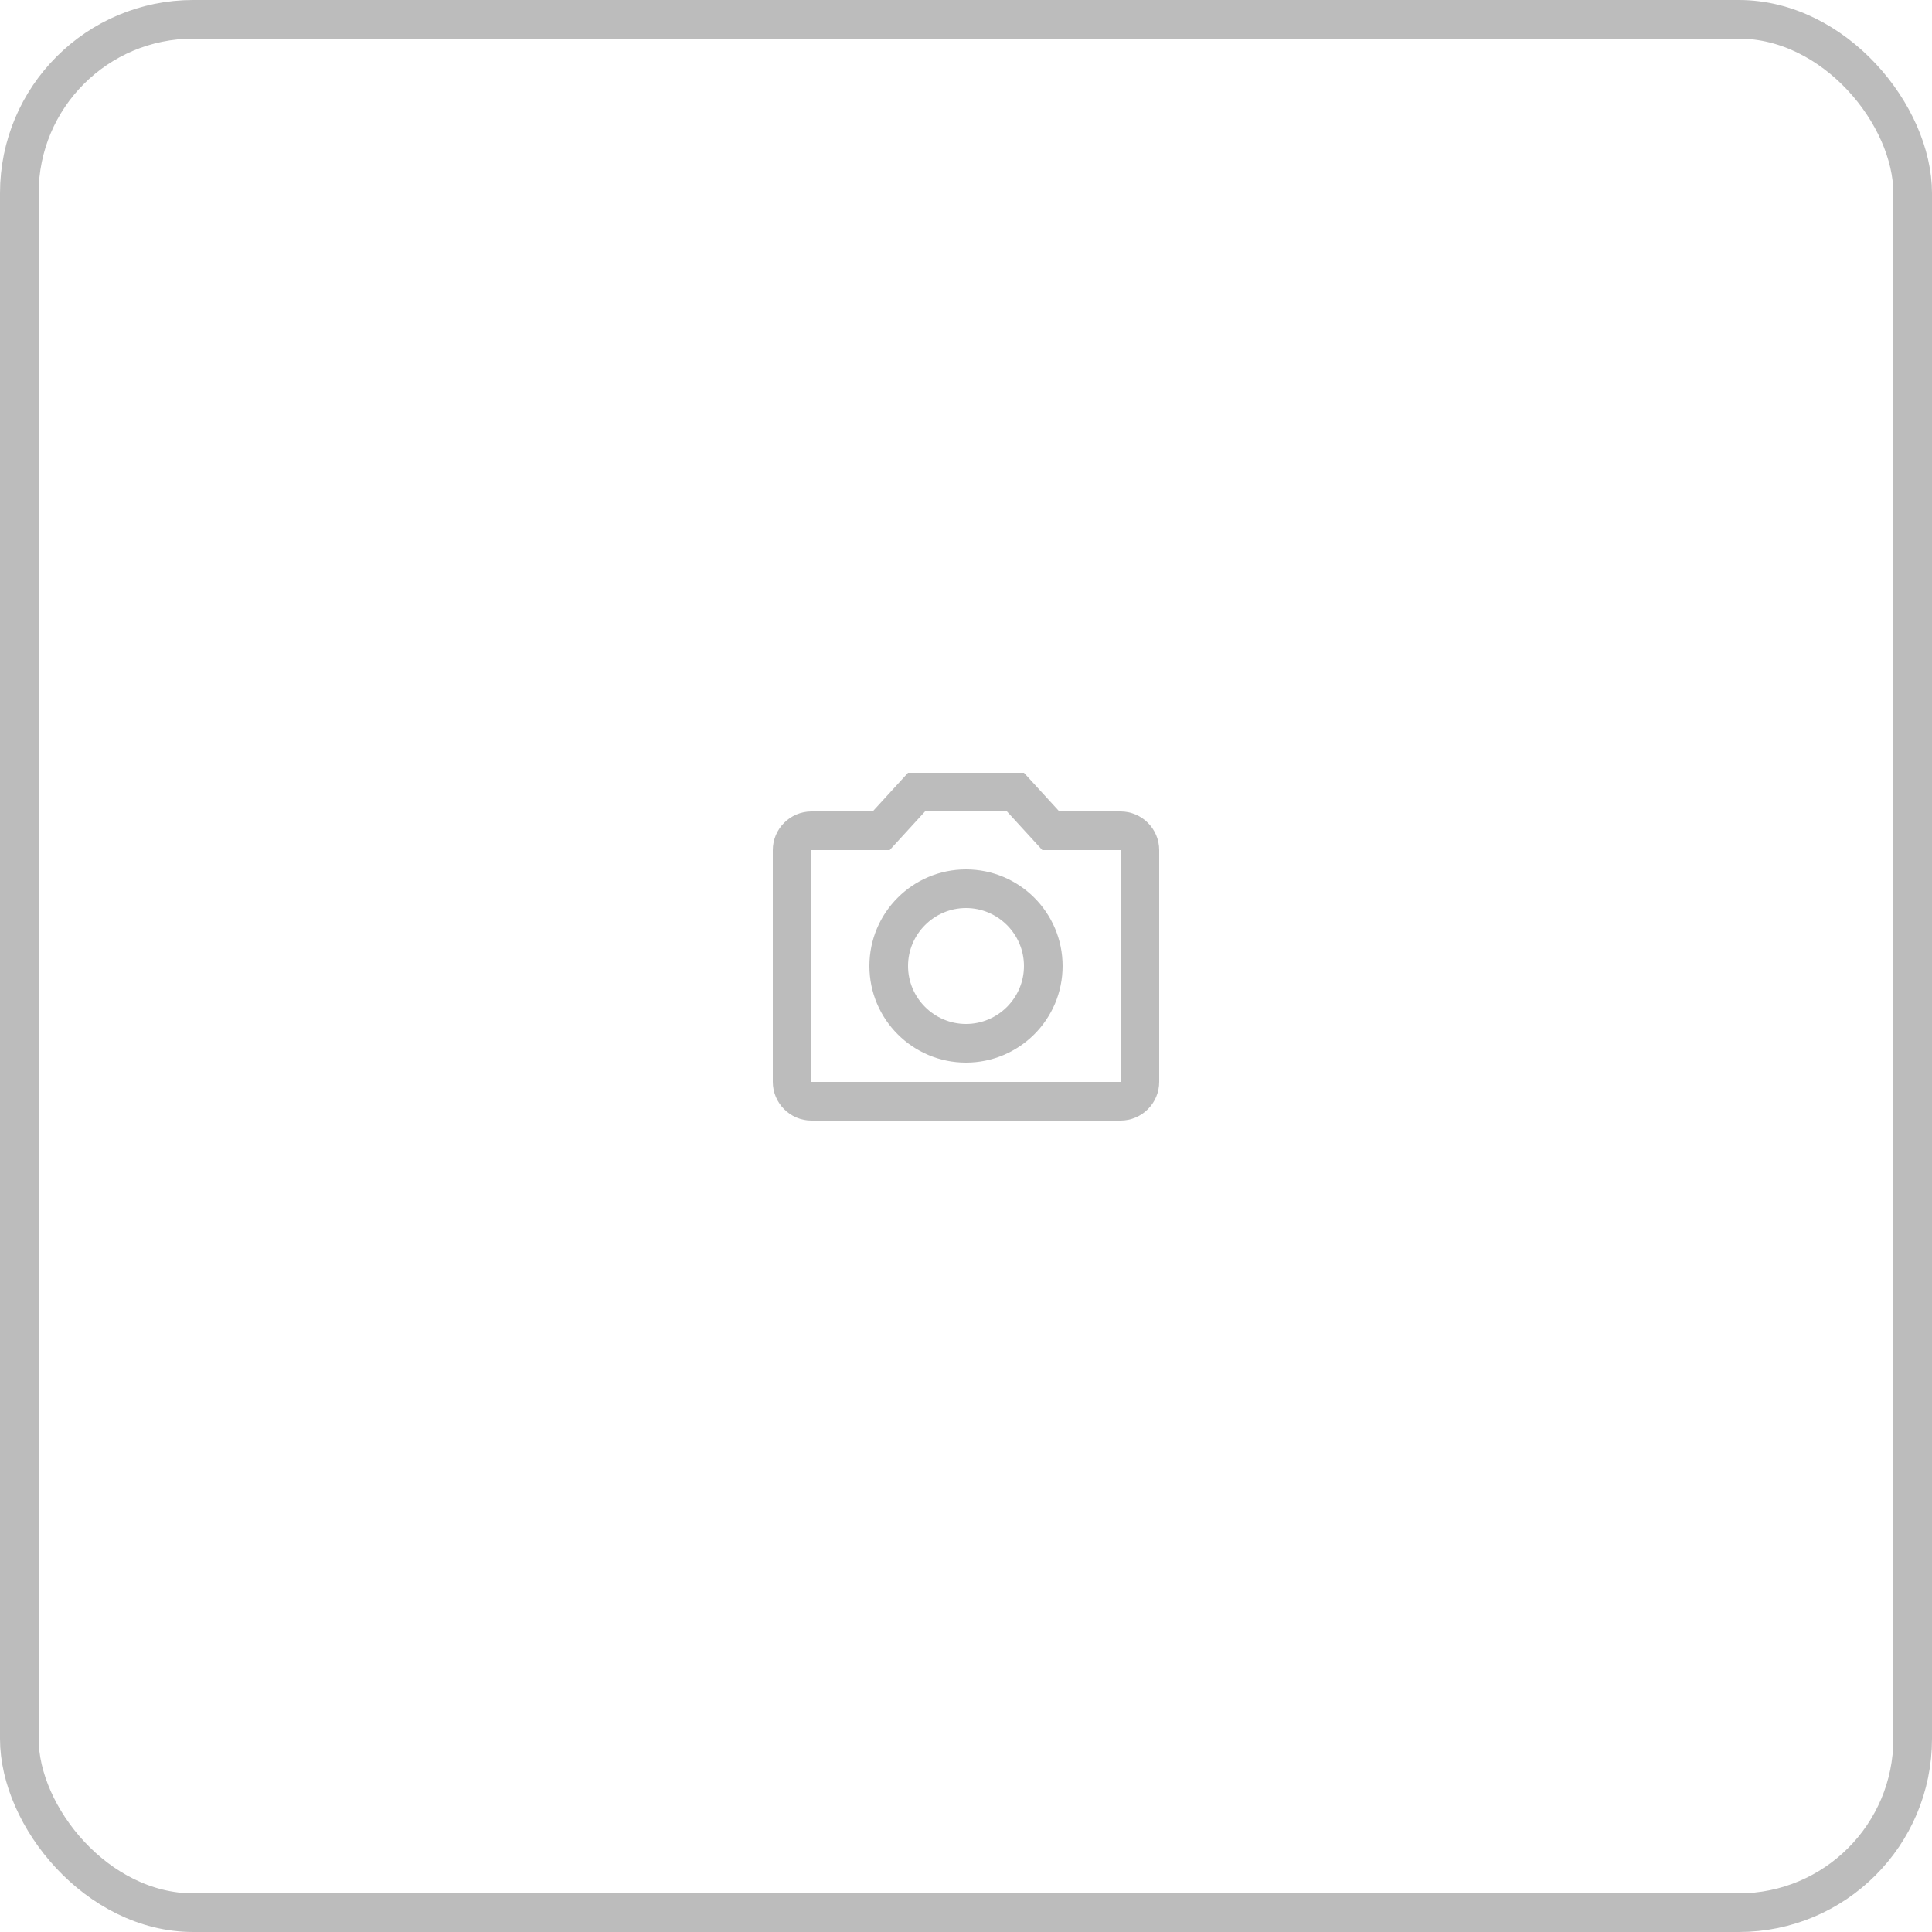 <svg width="50" height="50" viewBox="0 0 50 50" fill="none" xmlns="http://www.w3.org/2000/svg">
<rect x="0.5" y="0.5" width="49" height="49" rx="4.5" stroke="#BCBCBC"/>
<path d="M26.06 21L26.975 22H29V28H21V22H23.025L23.94 21H26.06V21ZM26.5 20H23.5L22.585 21H21C20.45 21 20 21.45 20 22V28C20 28.55 20.45 29 21 29H29C29.55 29 30 28.55 30 28V22C30 21.45 29.55 21 29 21H27.415L26.5 20ZM25 23.5C25.825 23.5 26.5 24.175 26.5 25C26.5 25.825 25.825 26.5 25 26.5C24.175 26.5 23.5 25.825 23.5 25C23.5 24.175 24.175 23.5 25 23.5ZM25 22.5C23.62 22.5 22.5 23.62 22.5 25C22.5 26.38 23.62 27.5 25 27.5C26.38 27.5 27.5 26.38 27.5 25C27.5 23.62 26.38 22.5 25 22.5Z" fill="#BCBCBC"/>
</svg>
